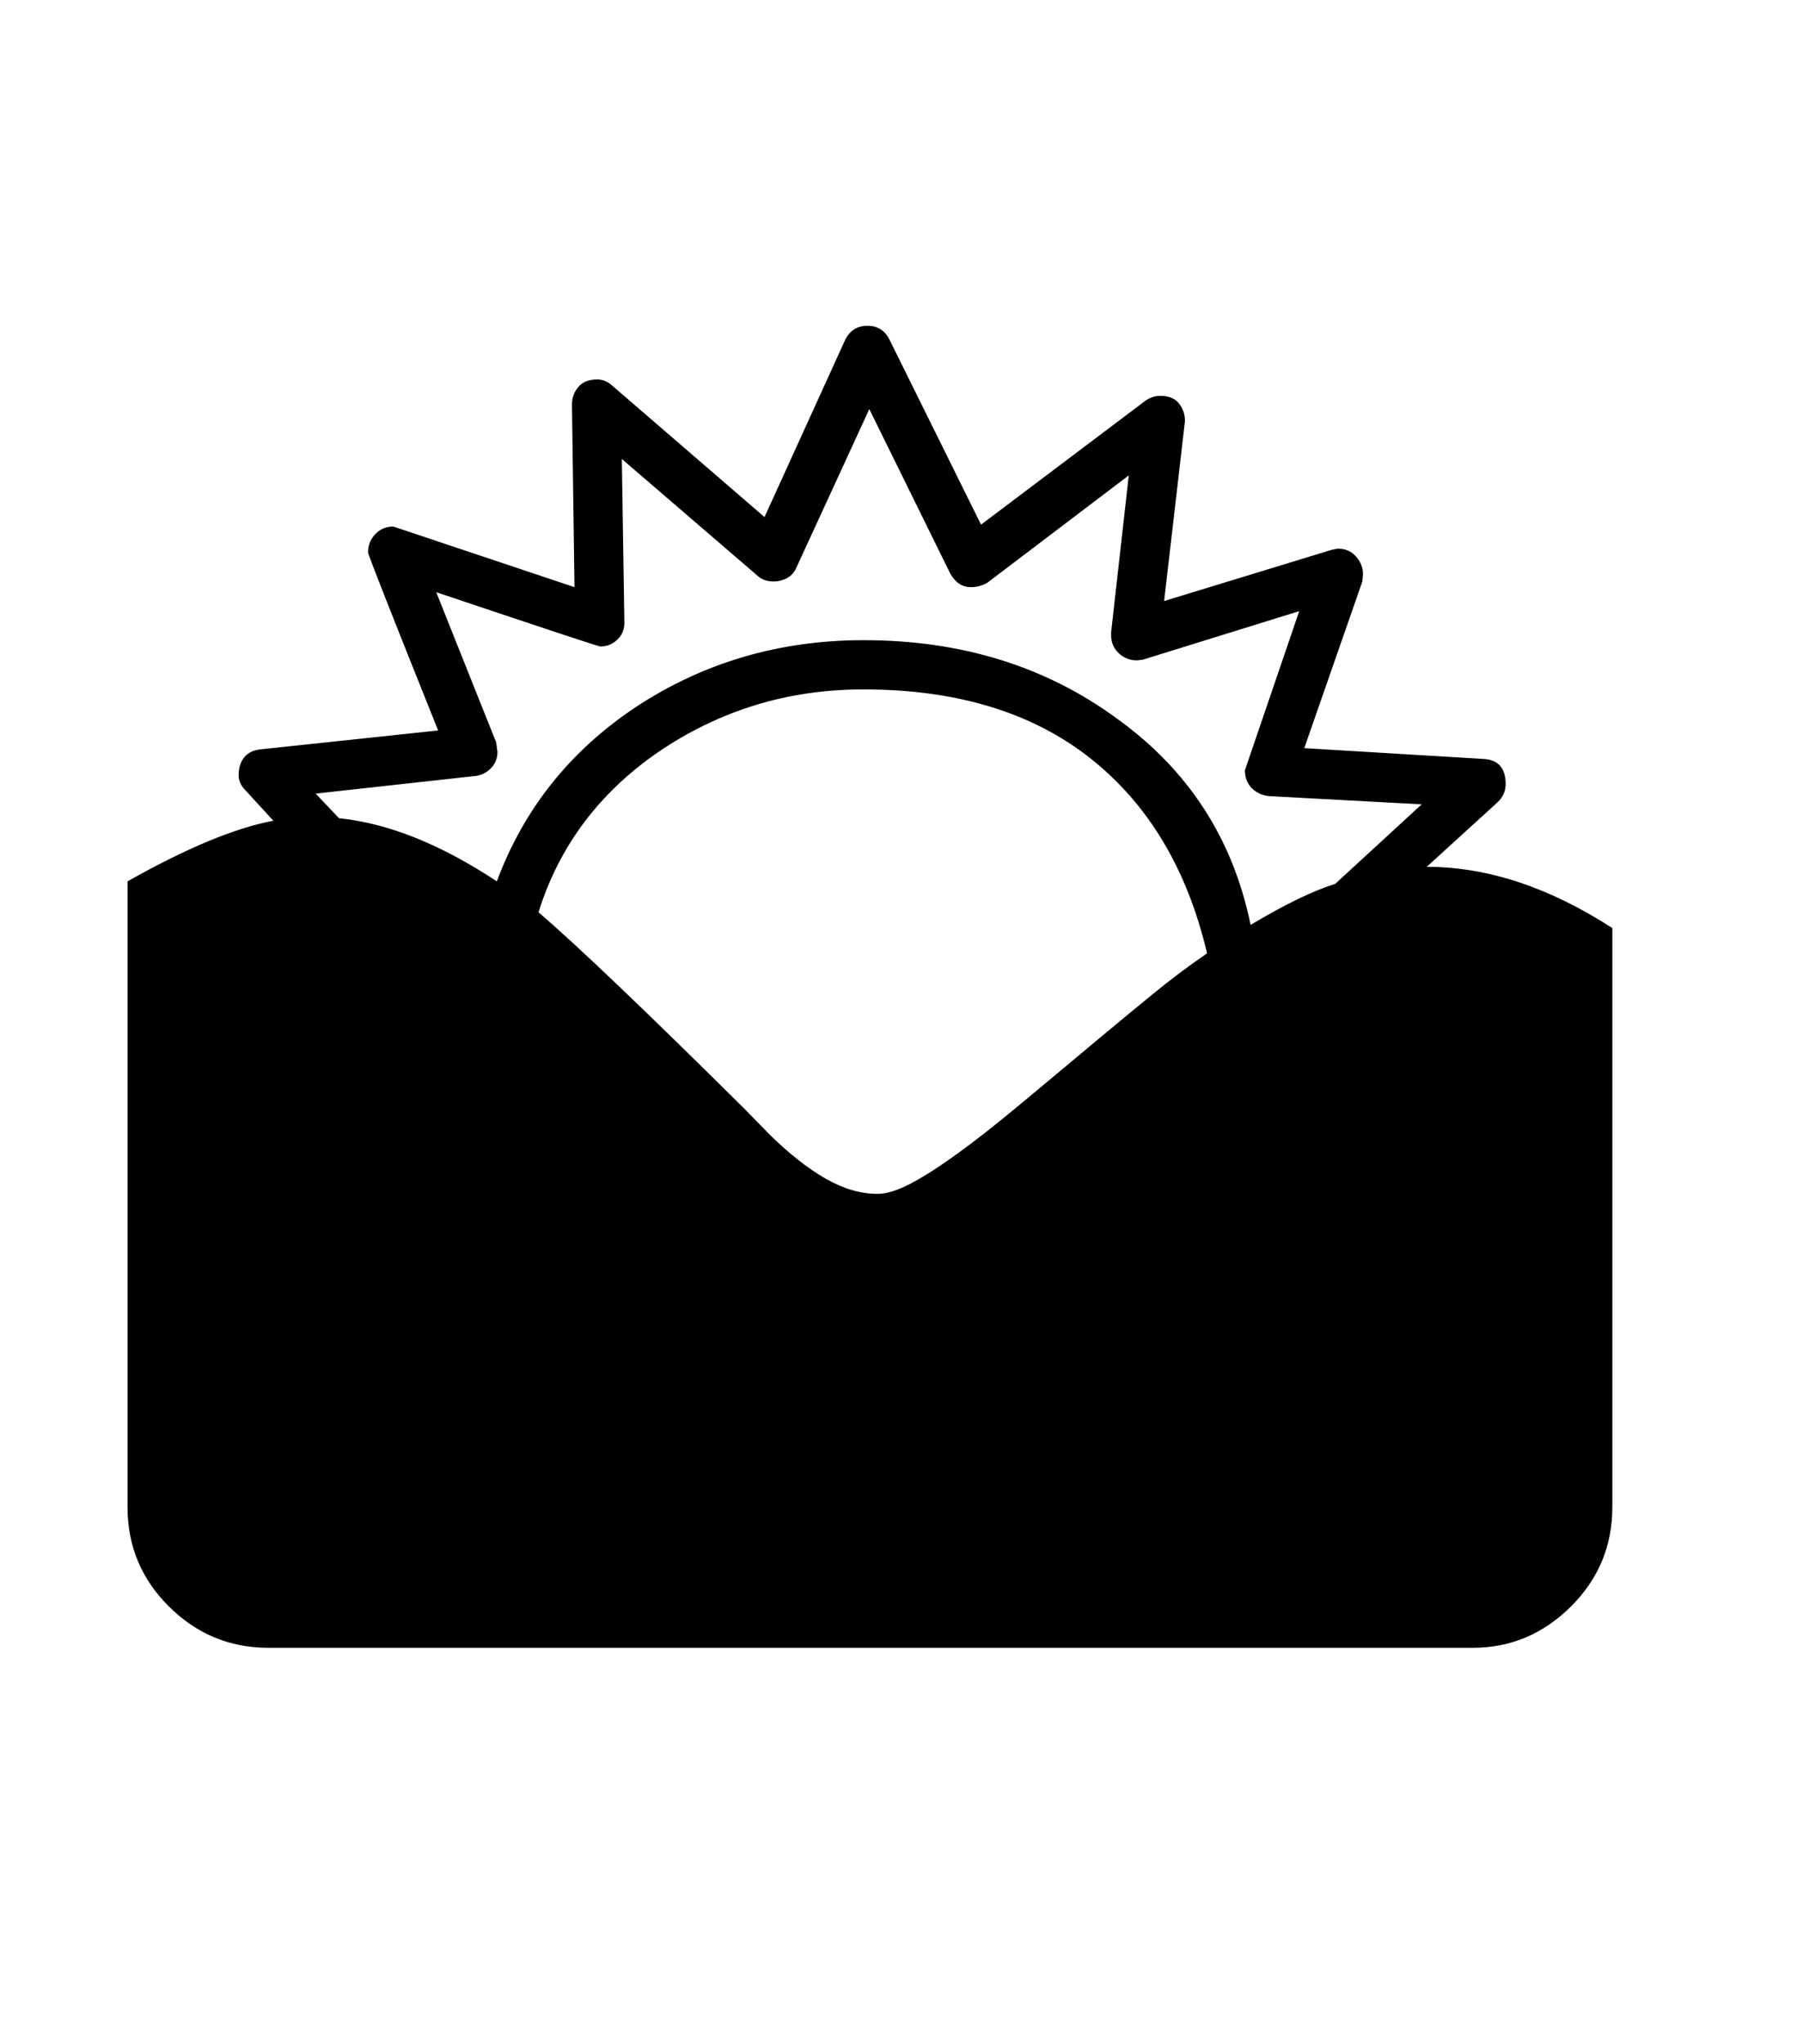 <svg xmlns="http://www.w3.org/2000/svg" xmlns:xlink="http://www.w3.org/1999/xlink" viewBox="0 0 357 404.75" version="1.1">
<defs>
<g>
<symbol overflow="visible" id="glyph0-0">
<path style="stroke:none;" d="M 102.125 -198.625 L 102.125 15.875 L 210.375 15.875 L 210.375 -198.625 Z M 84.375 33.625 L 84.375 -216.375 L 228.125 -216.375 L 228.125 33.625 Z M 84.375 33.625 "/>
</symbol>
<symbol overflow="visible" id="glyph0-1">
<path style="stroke:none;" d="M 70.375 -173.75 L 82.25 -144 L 82.5 -142.125 C 82.5 -140.875 82.082 -139.812 81.25 -138.938 C 80.414 -138.062 79.414 -137.539 78.25 -137.375 L 46.5 -133.875 L 51.125 -129 C 60.875 -128 71.289 -123.832 82.375 -116.5 C 87.707 -130.832 96.875 -142.332 109.875 -151 C 123.289 -159.832 138.332 -164.25 155 -164.25 C 174.332 -164.25 191.039 -159.082 205.125 -148.75 C 219.289 -138.582 228.125 -124.957 231.625 -107.875 C 238.457 -111.957 244.039 -114.664 248.375 -116 L 265.5 -131.75 L 235.25 -133.375 C 233.832 -133.539 232.688 -134.082 231.812 -135 C 230.938 -135.914 230.5 -137.082 230.5 -138.5 L 241.25 -170 L 210.25 -160.375 L 209.125 -160.25 C 207.707 -160.25 206.5 -160.727 205.5 -161.688 C 204.5 -162.645 204 -163.832 204 -165.25 L 204 -165.75 L 207.5 -196.875 L 179.5 -175.625 C 178.5 -175.039 177.414 -174.75 176.25 -174.75 C 174.5 -174.75 173.125 -175.664 172.125 -177.5 L 156.125 -210 L 141.75 -178.75 C 141.332 -177.75 140.707 -177.02 139.875 -176.562 C 139.039 -176.102 138.125 -175.875 137.125 -175.875 C 135.875 -175.875 134.832 -176.25 134 -177 L 107.125 -200.125 L 107.625 -168 C 107.707 -166.582 107.27 -165.395 106.312 -164.438 C 105.352 -163.477 104.207 -163 102.875 -163 C 102.539 -163 91.707 -166.582 70.375 -173.75 Z M 223 -102.25 C 219.082 -118.914 211.375 -131.789 199.875 -140.875 C 188.375 -149.957 173.414 -154.5 155 -154.5 C 147.414 -154.5 140.25 -153.457 133.5 -151.375 C 126.75 -149.289 120.375 -146.207 114.375 -142.125 C 102.625 -134.039 94.707 -123.457 90.625 -110.375 C 98.125 -103.957 111.75 -90.957 131.5 -71.375 L 136.375 -66.375 C 140.289 -62.539 144 -59.625 147.5 -57.625 C 151 -55.625 154.414 -54.625 157.75 -54.625 C 159.5 -54.625 161.625 -55.27 164.125 -56.562 C 166.625 -57.852 169.645 -59.77 173.188 -62.312 C 176.727 -64.852 180.832 -68.062 185.5 -71.938 C 190.164 -75.812 195.582 -80.332 201.75 -85.5 C 205.25 -88.414 208.727 -91.289 212.188 -94.125 C 215.645 -96.957 219.25 -99.664 223 -102.25 Z M 303.25 -107.25 L 303.25 7.375 C 303.25 15.039 300.539 21.582 295.125 27 C 289.625 32.5 283.125 35.25 275.625 35.25 L 37.125 35.25 C 29.457 35.25 22.875 32.5 17.375 27 C 11.957 21.582 9.25 15.039 9.25 7.375 L 9.25 -116.5 C 20.914 -123.082 30.539 -127.082 38.125 -128.5 L 32.625 -134.5 C 31.707 -135.414 31.25 -136.414 31.25 -137.5 C 31.25 -138.914 31.602 -140.082 32.312 -141 C 33.02 -141.914 34.082 -142.457 35.5 -142.625 L 70.75 -146.375 C 61.5 -169.457 56.875 -181.207 56.875 -181.625 C 56.875 -183.039 57.352 -184.25 58.312 -185.25 C 59.27 -186.25 60.457 -186.75 61.875 -186.75 L 97.75 -174.75 L 97.25 -210.875 C 97.25 -212.207 97.664 -213.375 98.5 -214.375 C 99.332 -215.375 100.582 -215.875 102.25 -215.875 C 103.332 -215.875 104.332 -215.457 105.25 -214.625 L 135.375 -188.625 L 151.25 -223.5 C 152.164 -225.5 153.664 -226.5 155.75 -226.5 C 157.75 -226.5 159.207 -225.582 160.125 -223.75 L 178.25 -187.125 L 210.75 -211.625 C 211.664 -212.289 212.664 -212.625 213.75 -212.625 C 215.414 -212.625 216.645 -212.125 217.438 -211.125 C 218.227 -210.125 218.625 -208.957 218.625 -207.625 L 214.5 -172 L 247.625 -182.125 L 248.875 -182.375 C 250.375 -182.375 251.582 -181.852 252.5 -180.812 C 253.414 -179.77 253.875 -178.625 253.875 -177.375 L 253.75 -175.875 L 242.25 -142.875 L 277.5 -140.75 C 280.582 -140.664 282.125 -139 282.125 -135.75 C 282.125 -134.414 281.625 -133.25 280.625 -132.25 L 266.5 -119.375 C 278.5 -119.375 290.75 -115.332 303.25 -107.25 Z M 303.25 -107.25 "/>
</symbol>
</g>
</defs>
<g id="surface1">
<rect x="0" y="0" width="357" height="404.75" style="fill:rgb(100%,100%,100%);fill-opacity:1;stroke:none;"/>
<g style="fill:rgb(0%,0%,0%);fill-opacity:1;">
  <use xlink:href="#glyph0-1" x="16" y="291"/>
</g>
</g>
</svg>
